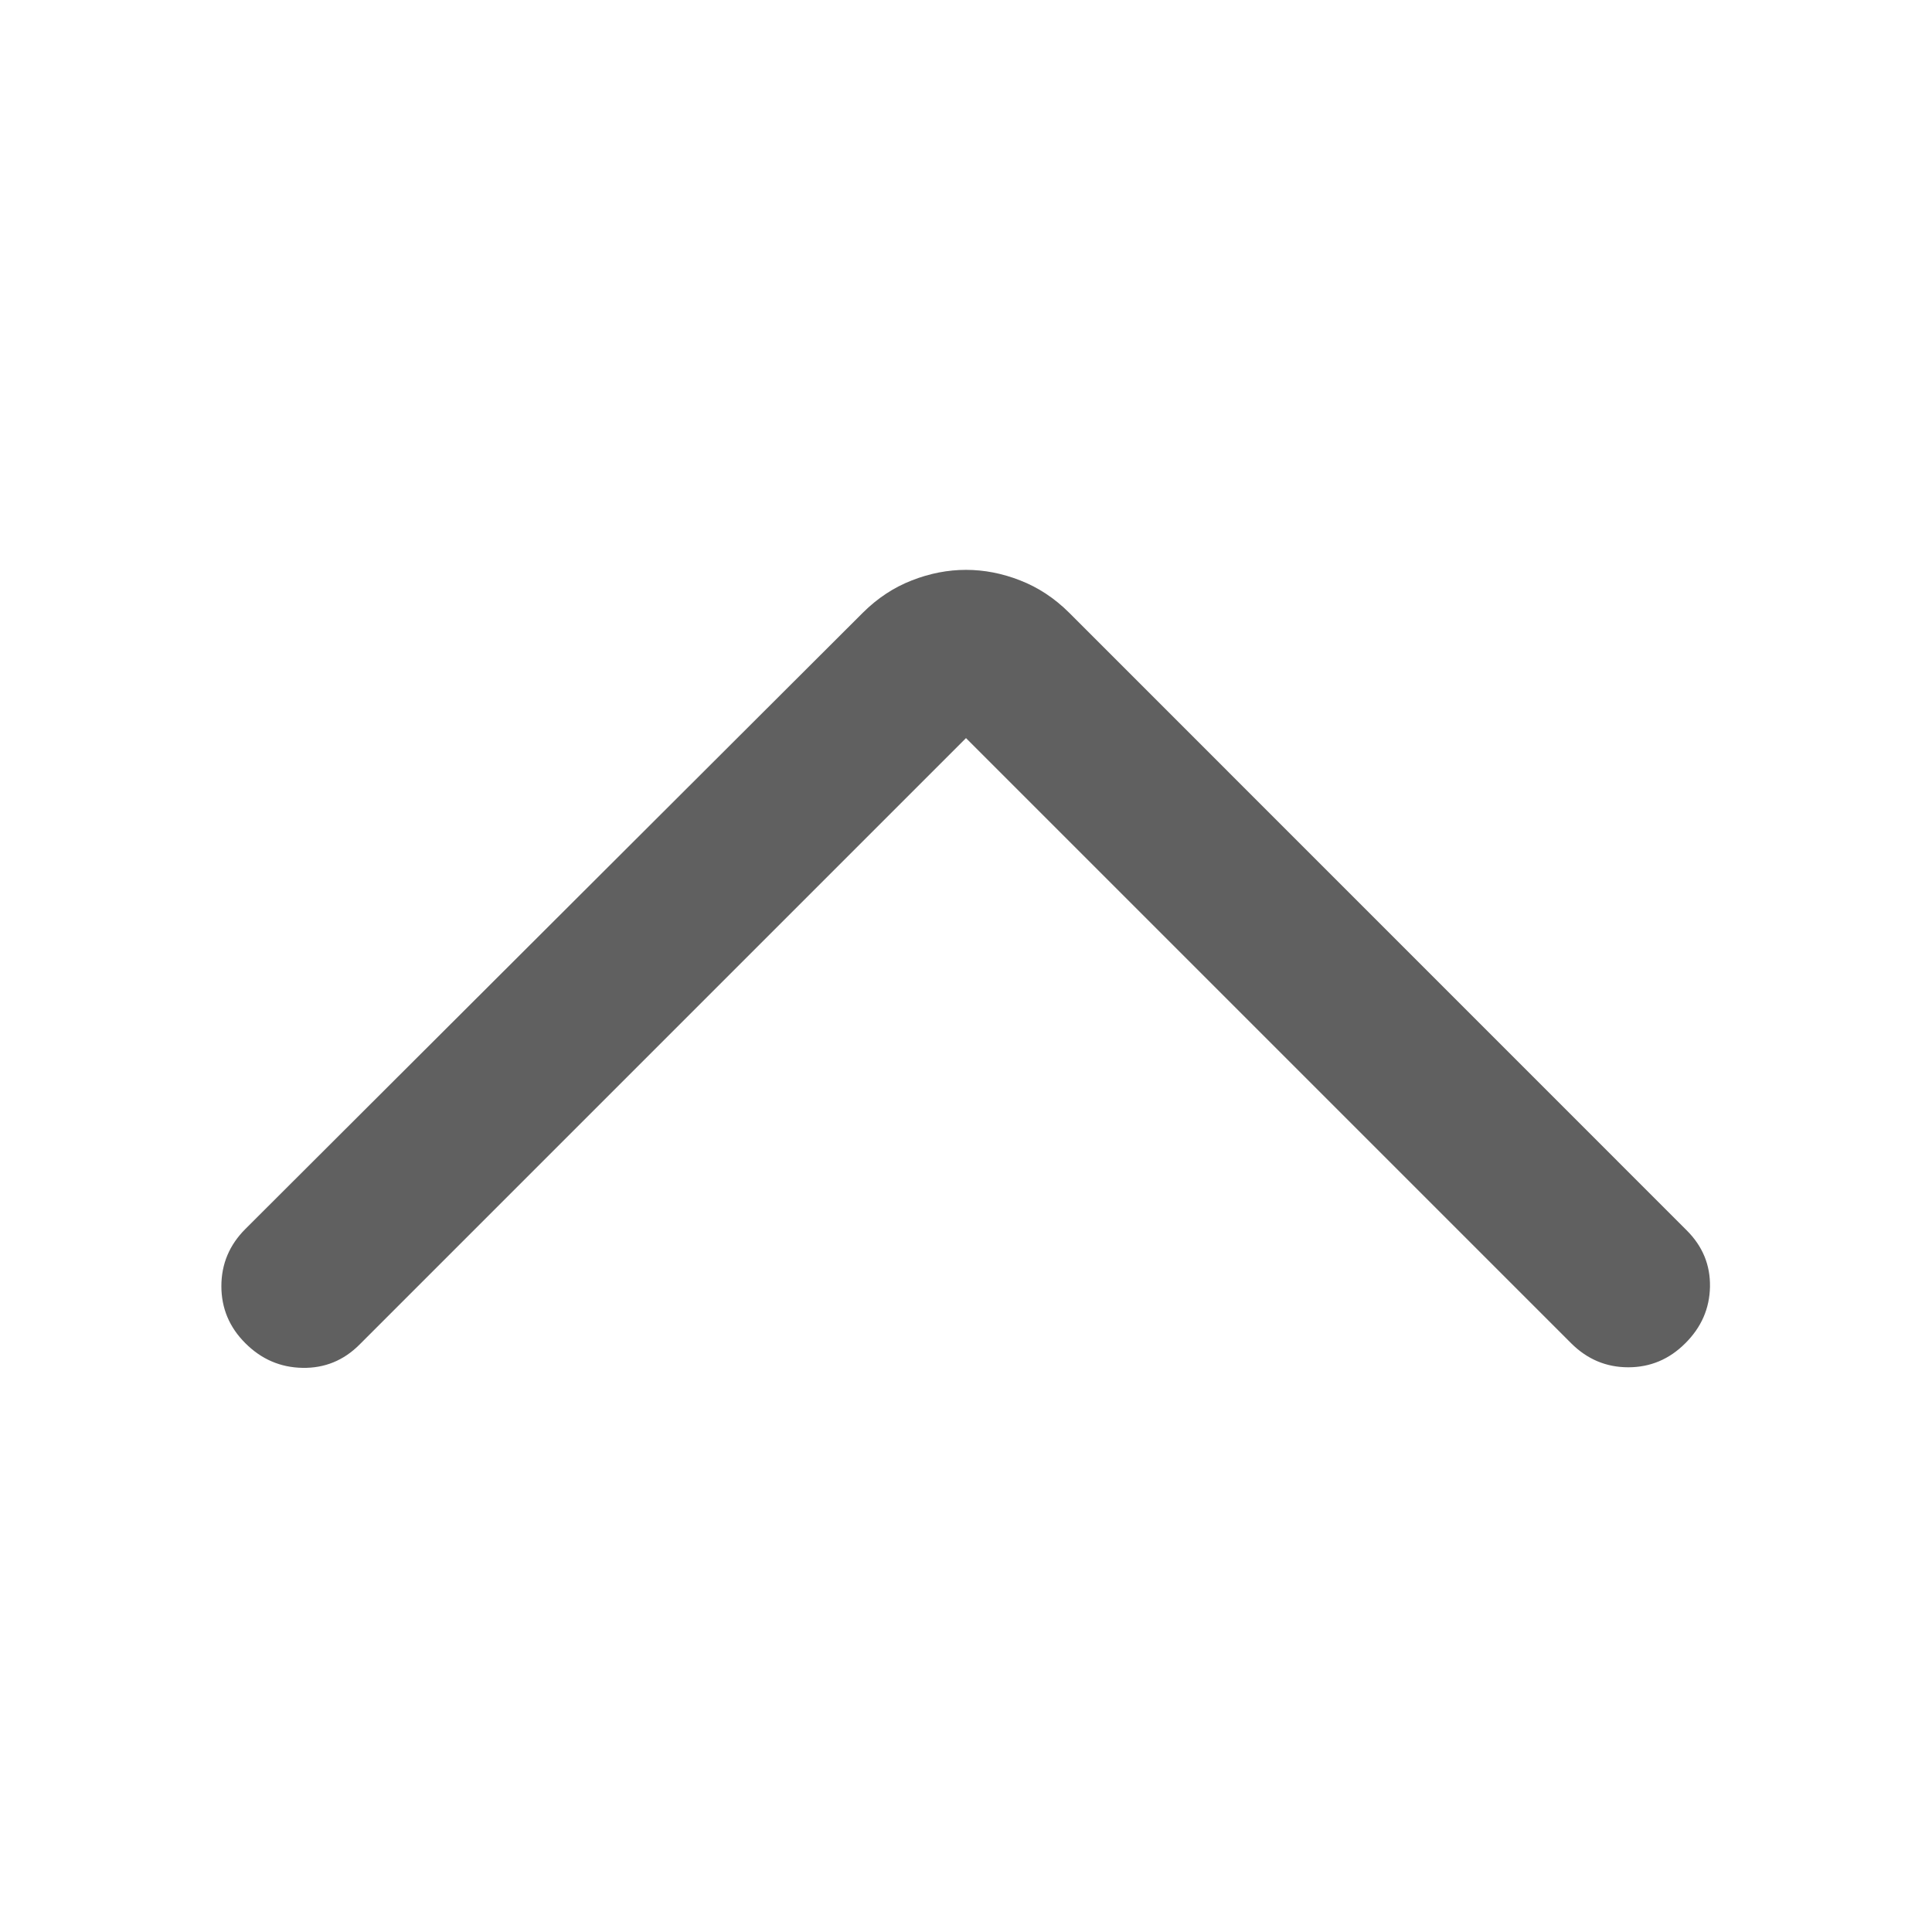 <svg width="24" height="24" viewBox="0 0 24 24" fill="none" xmlns="http://www.w3.org/2000/svg">
<g opacity="0.7">
<path d="M12 9.169L4.467 16.702C4.269 16.901 4.032 16.997 3.758 16.992C3.483 16.987 3.247 16.885 3.048 16.686C2.849 16.488 2.75 16.251 2.75 15.977C2.75 15.703 2.849 15.466 3.048 15.267L10.719 7.611C10.9 7.431 11.103 7.297 11.327 7.21C11.551 7.122 11.776 7.079 12 7.079C12.224 7.079 12.449 7.122 12.673 7.21C12.897 7.297 13.1 7.431 13.281 7.611L20.952 15.283C21.151 15.481 21.247 15.715 21.242 15.985C21.237 16.254 21.135 16.488 20.936 16.686C20.738 16.885 20.501 16.985 20.227 16.985C19.953 16.985 19.716 16.885 19.517 16.686L12 9.169Z" fill="#1D1D1D"/>
</g>
</svg>
